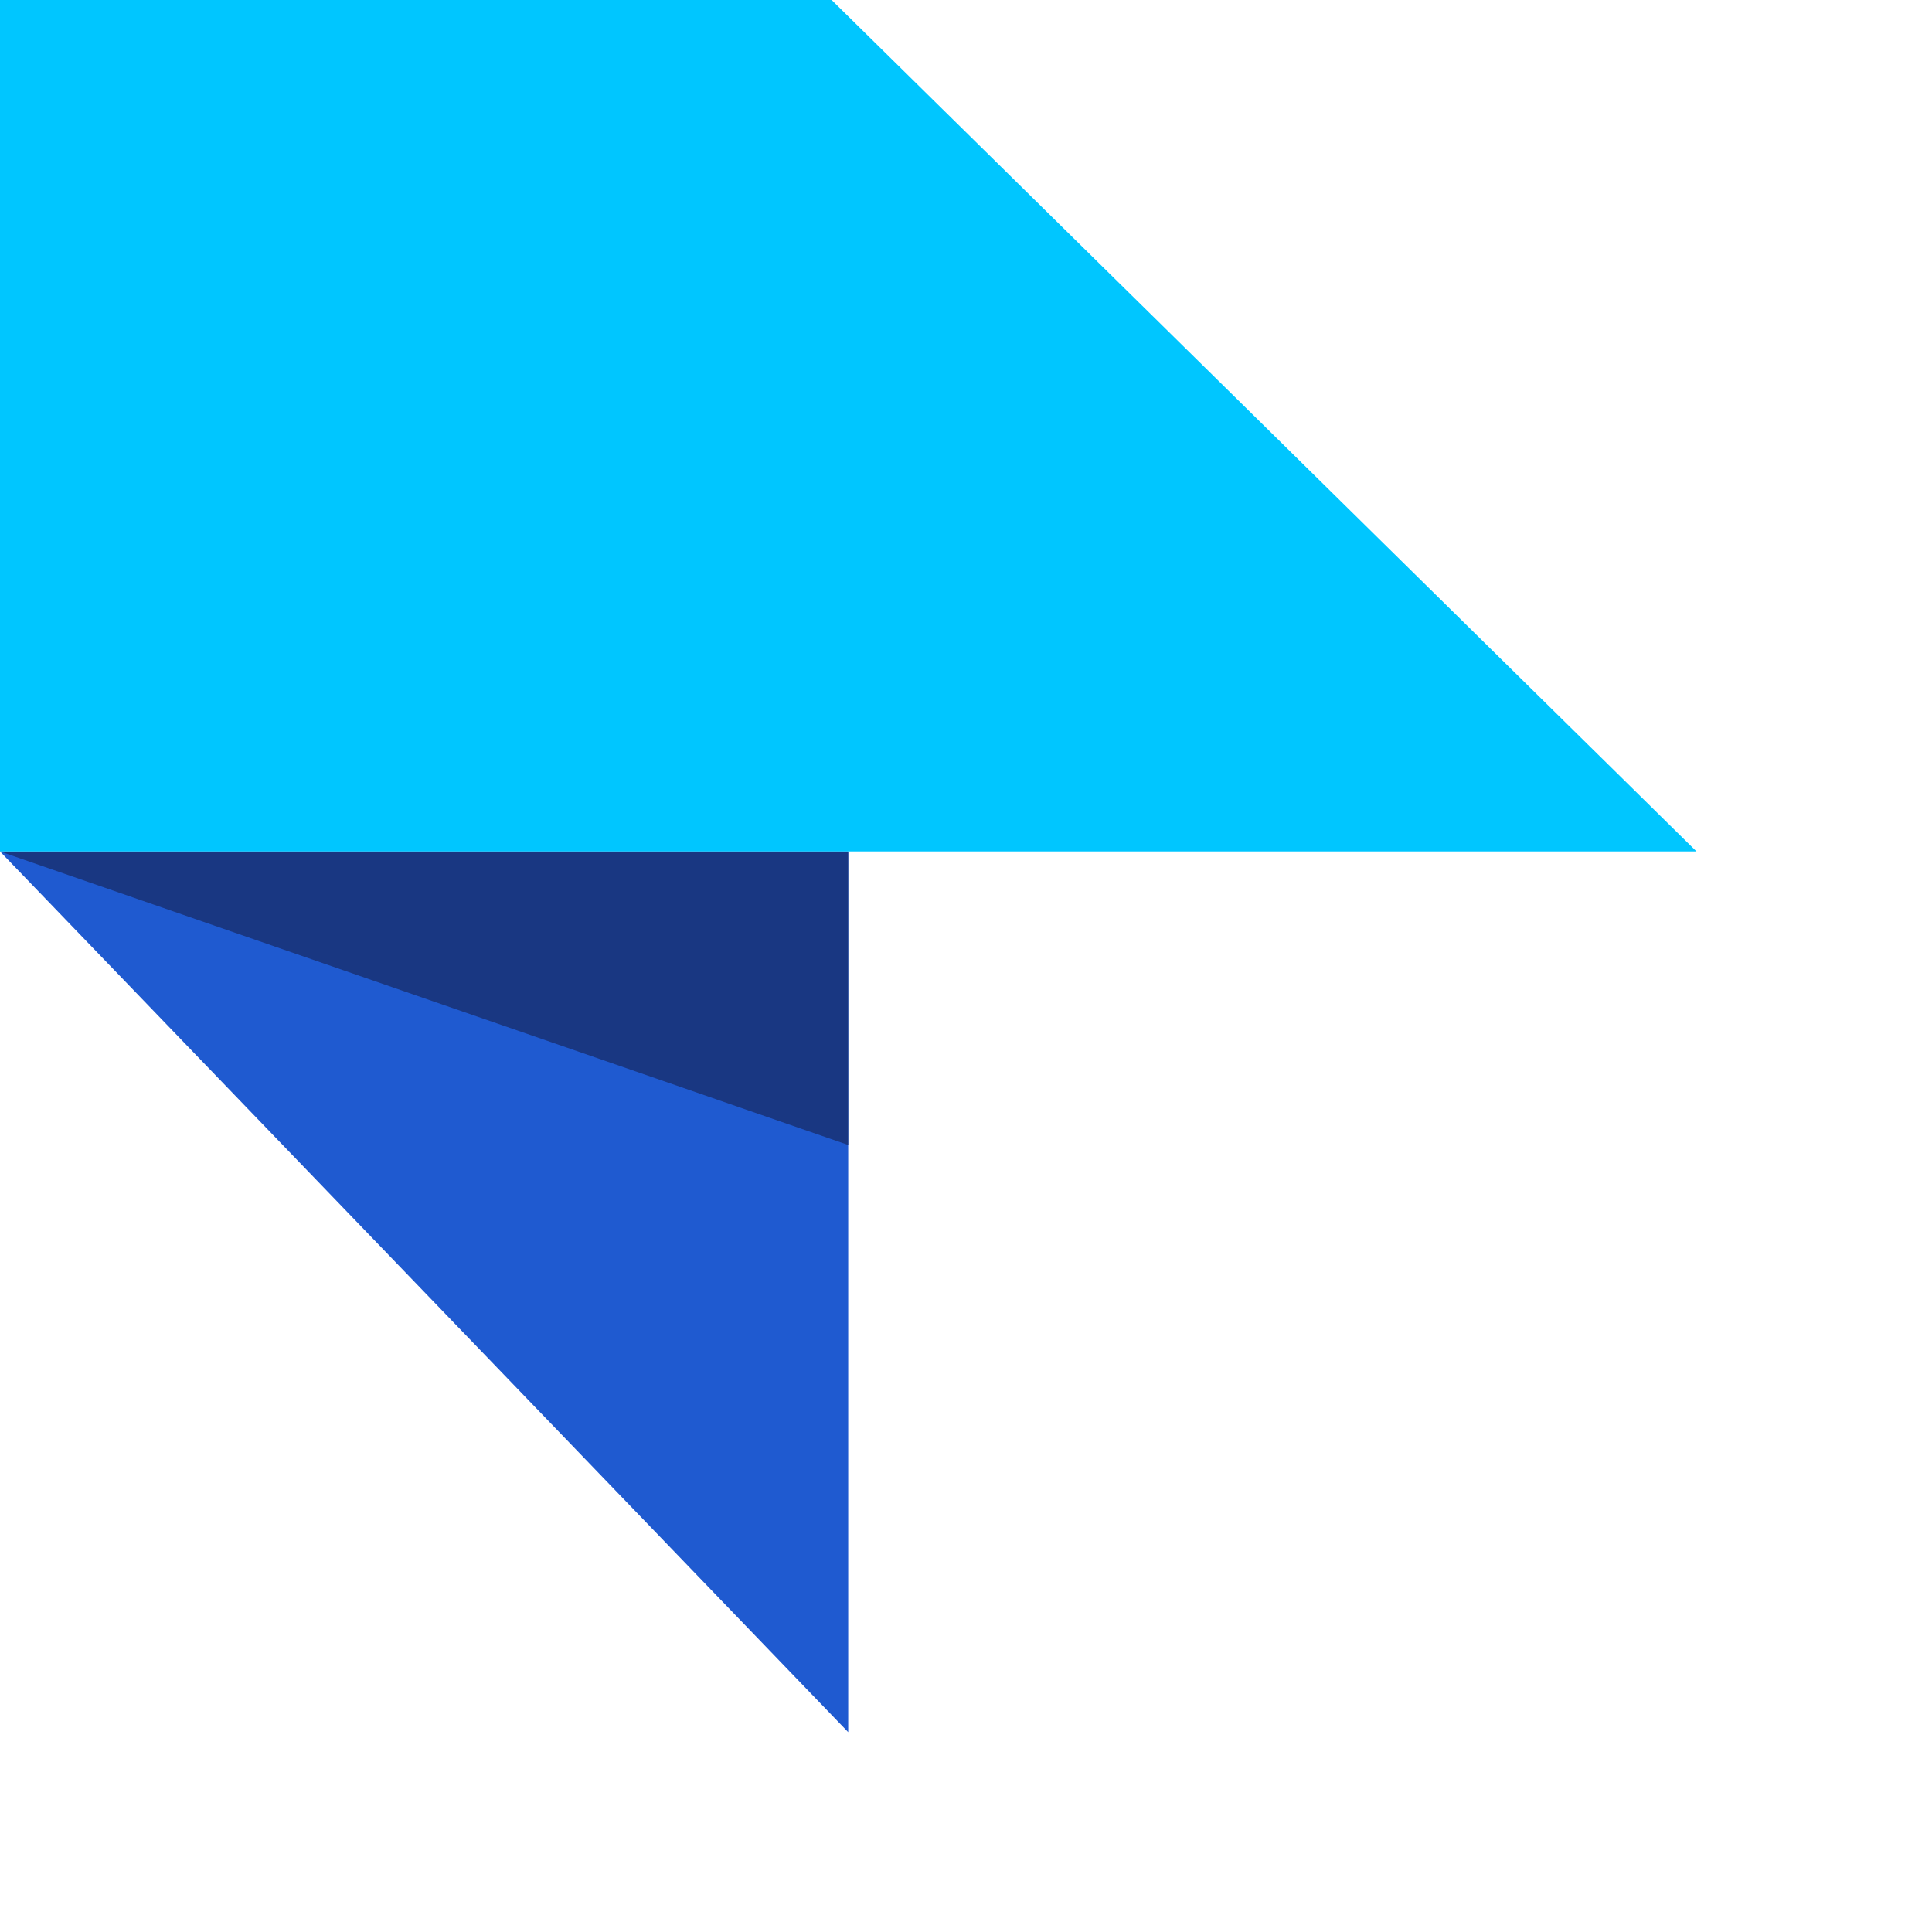 <svg width="30" height="30" viewBox="0 0 30 30" fill="none" xmlns="http://www.w3.org/2000/svg">
<path d="M0 13.221L13.171 26.897V13.221H0Z" fill="#1F5AD0"/>
<path d="M0 13.221L13.171 17.779V13.221H0Z" fill="#193782"/> -->
<path d="M12.914 0H0V13.221H12.914H26.343L12.914 0Z" fill="#00C6FF"/>
</svg>
